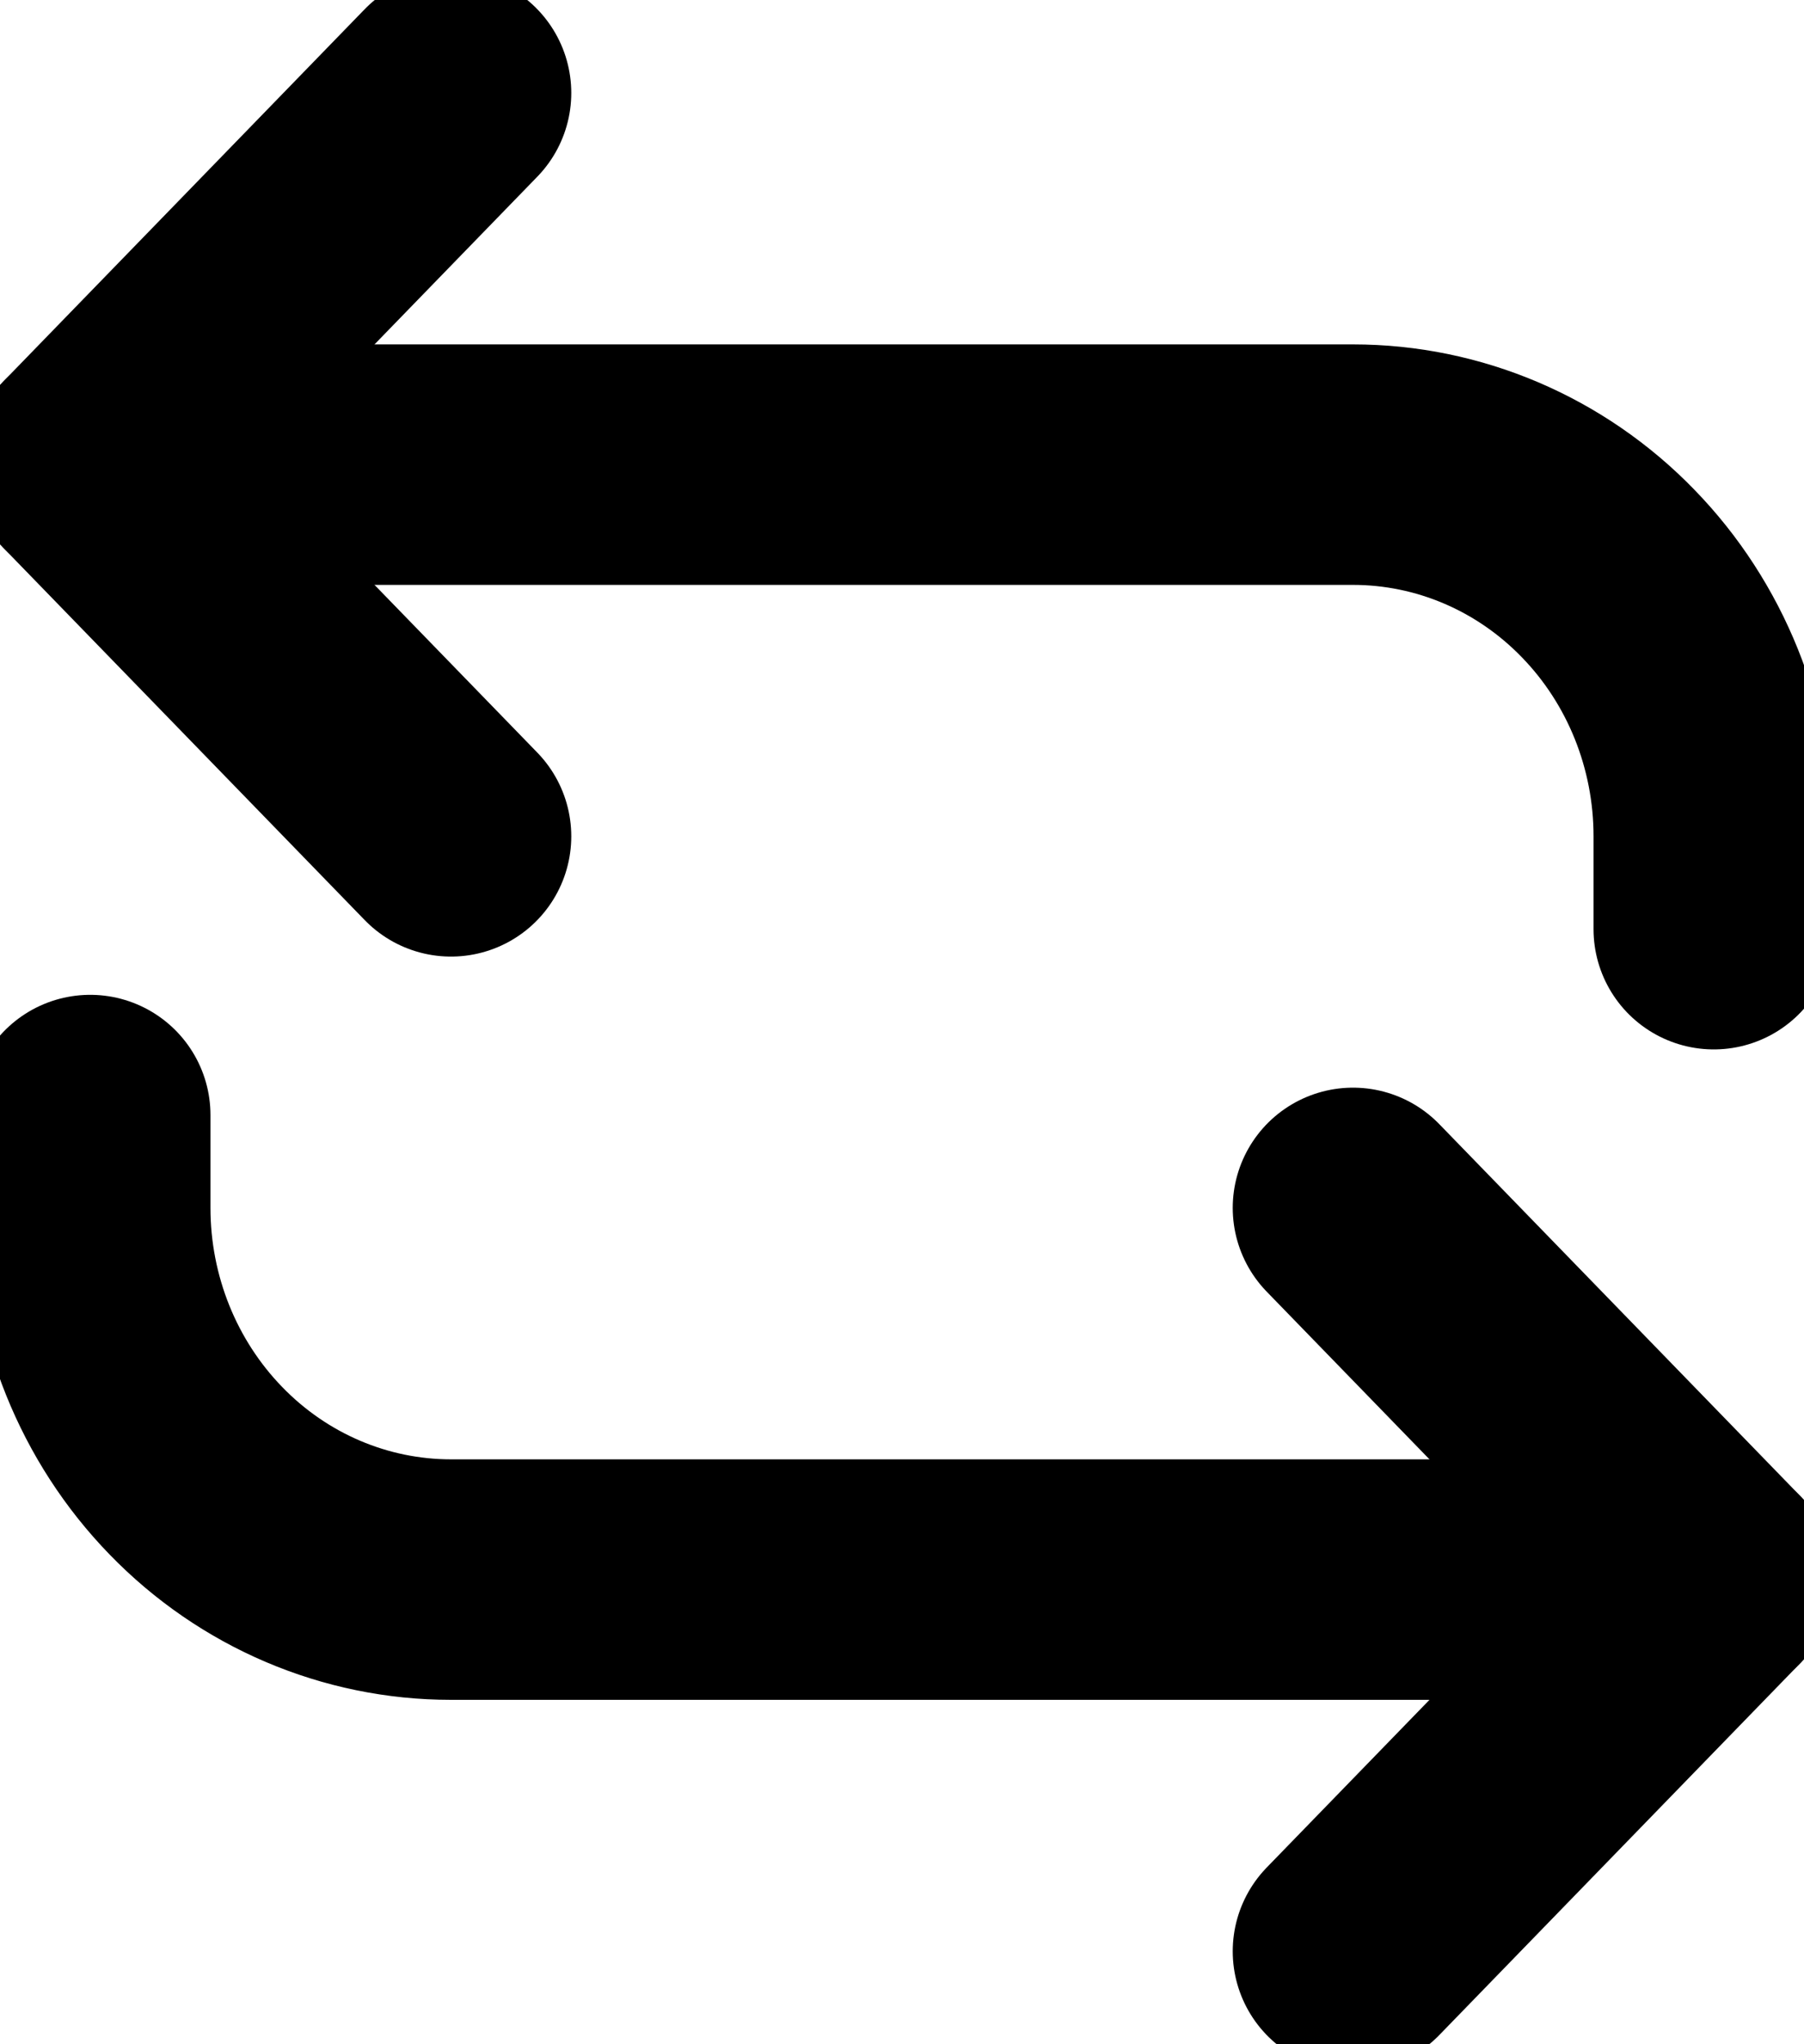 <svg width="15" height="17" viewBox="0 0 15 17" fill="none" xmlns="http://www.w3.org/2000/svg">
<g clip-path="url(#clip0_162_18)">
<path d="M3.75 0.773L0.75 3.864L3.75 6.955" stroke="black" stroke-width="2" stroke-linecap="round" stroke-linejoin="round"/>
<path d="M14.25 7.727V6.954C14.25 6.135 13.934 5.348 13.371 4.769C12.809 4.189 12.046 3.864 11.25 3.864H0.75M11.25 16.227L14.25 13.136L11.25 10.045" stroke="black" stroke-width="2" stroke-linecap="round" stroke-linejoin="round"/>
<path d="M0.75 9.273V10.045C0.75 10.865 1.066 11.651 1.629 12.231C2.191 12.811 2.954 13.136 3.75 13.136H14.25" stroke="black" stroke-width="2" stroke-linecap="round" stroke-linejoin="round"/>
</g>
<defs>
<clipPath id="clip0_162_18">
<rect width="15" height="17" fill="white" transform="matrix(-1 0 0 1 15 0)"/>
</clipPath>
</defs>
</svg>
